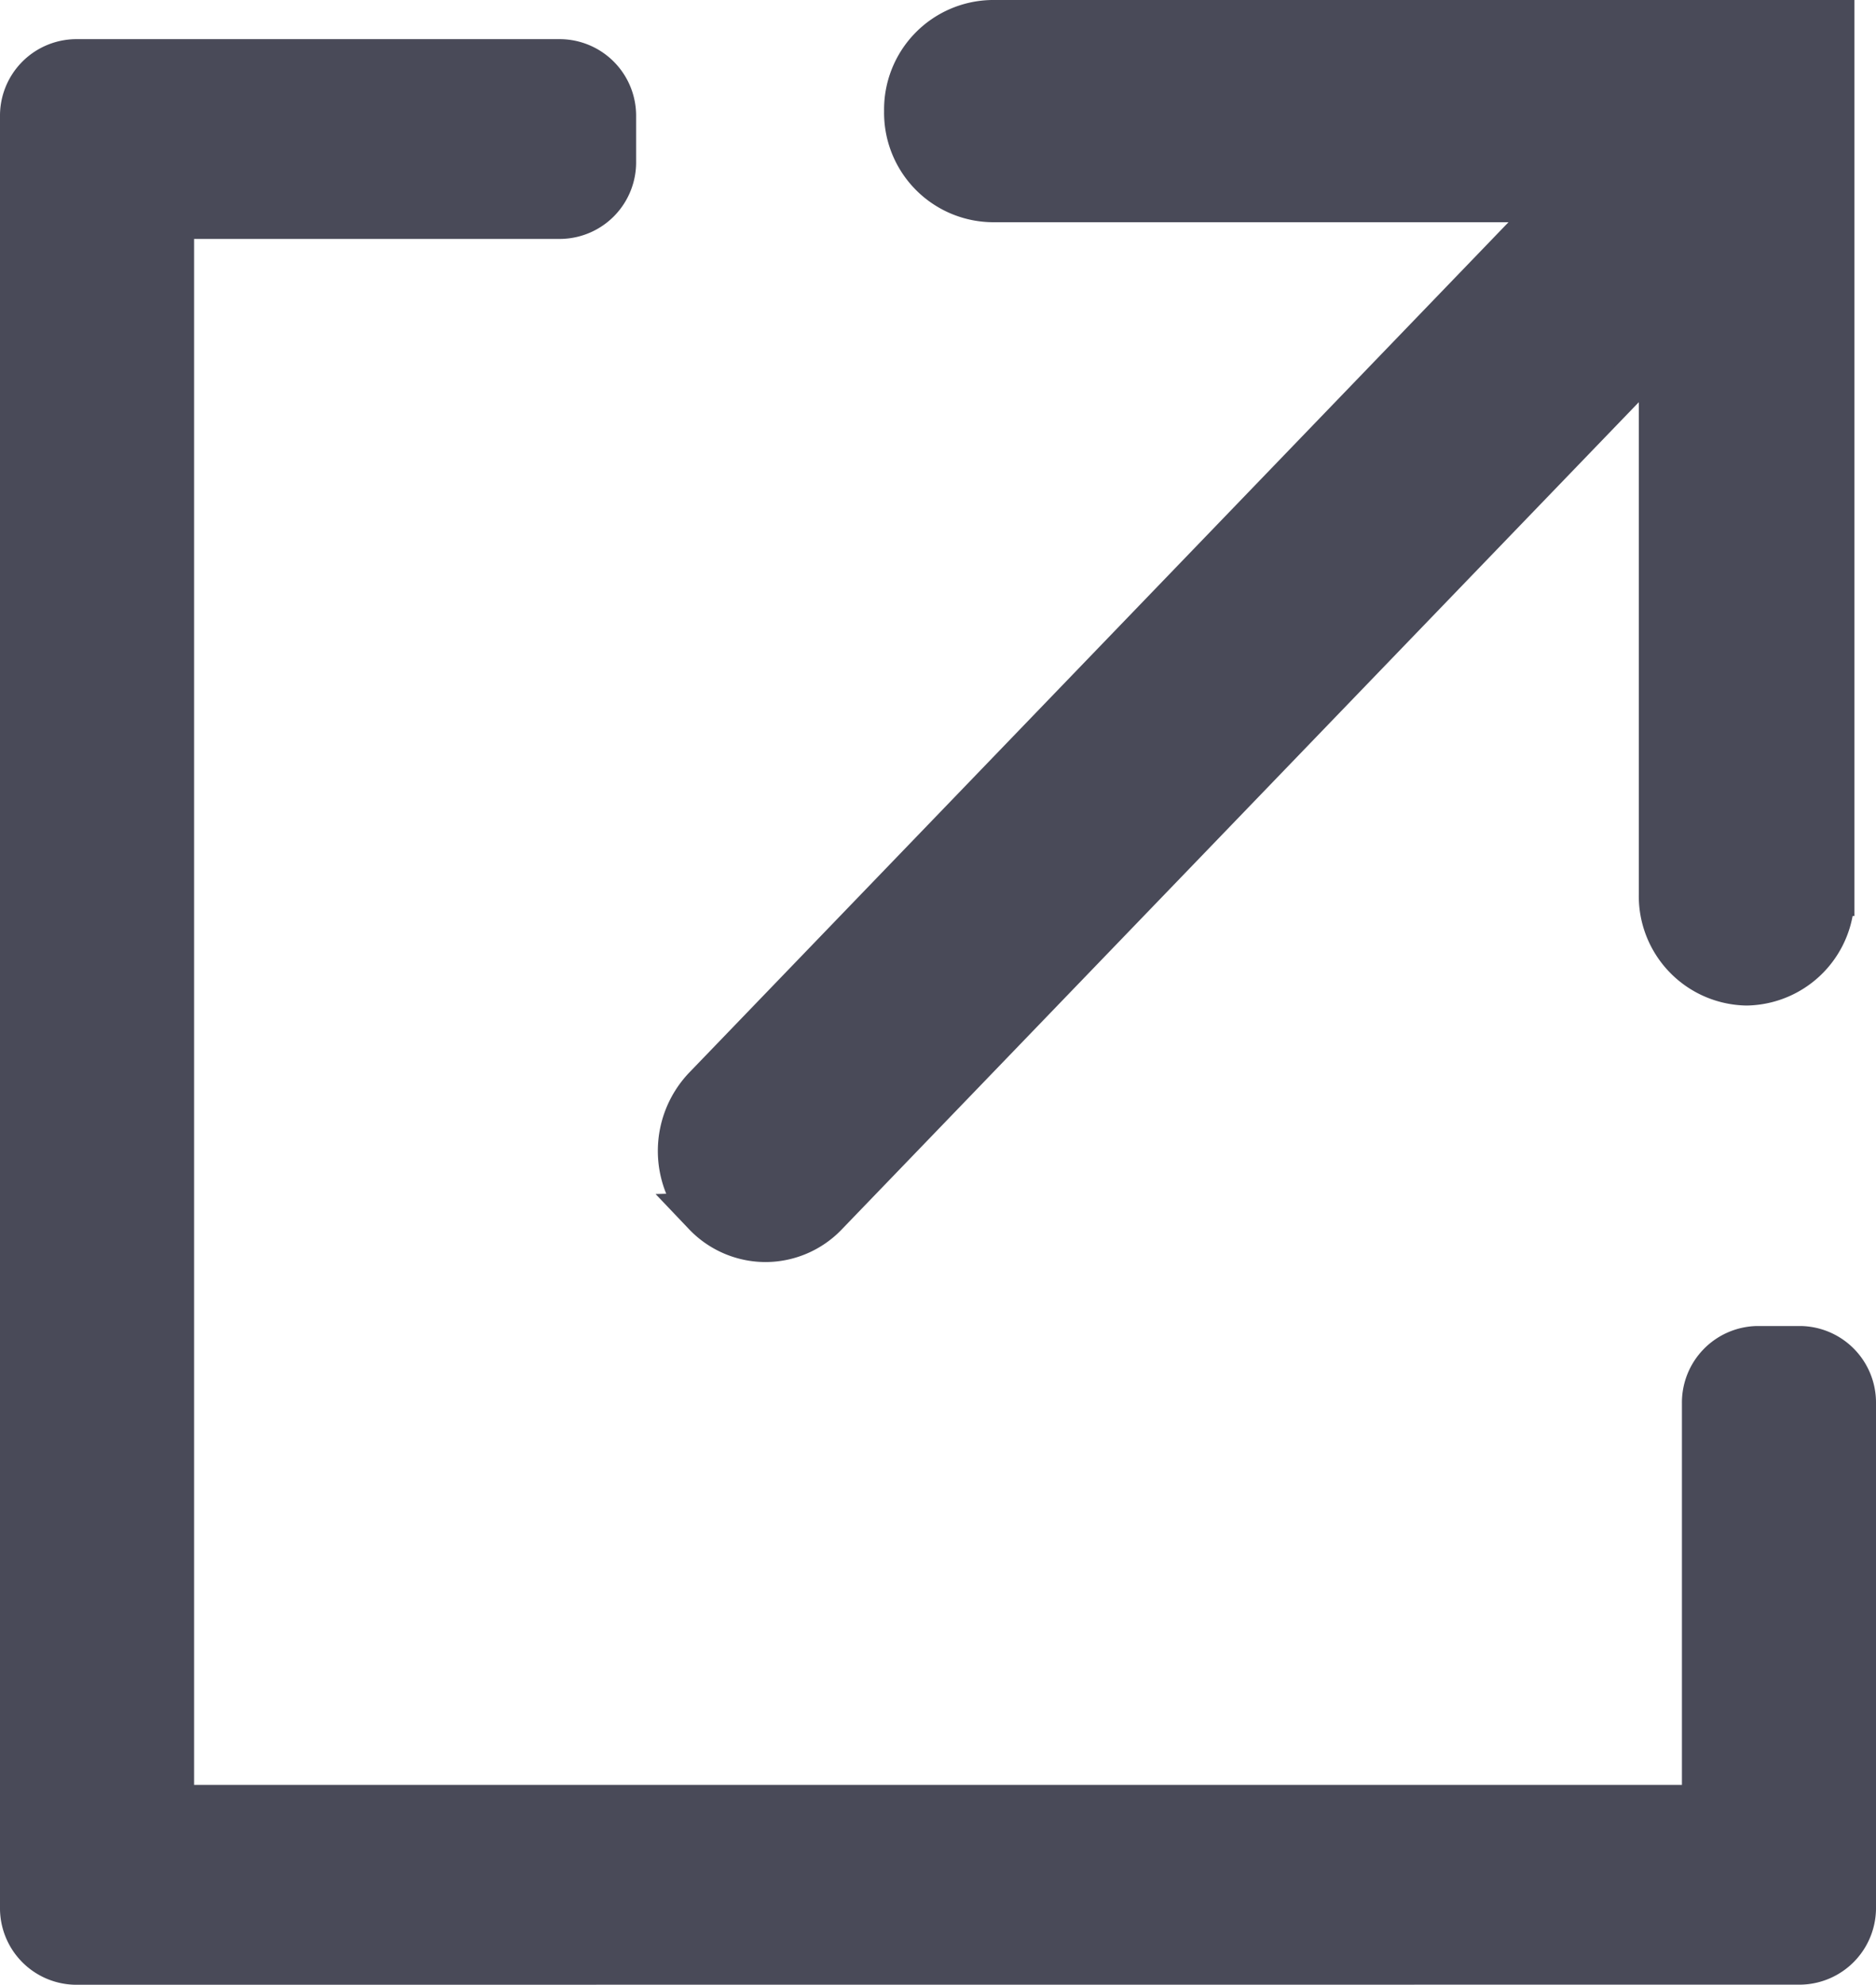<svg xmlns="http://www.w3.org/2000/svg" width="17.4" height="18.4" viewBox="0 0 17.4 18.4">
    <path d="M-1989.5-862a.51.51 0 0 1-.5-.519v-16.6a.51.51 0 0 1 .5-.518h4.5a.51.51 0 0 1 .5.518v.415a.51.51 0 0 1-.5.519h-3.6v14.732h14.2v-3.736a.51.51 0 0 1 .5-.518h.4a.51.51 0 0 1 .5.518v4.668a.511.511 0 0 1-.5.52zm5.836-6.943a.852.852 0 0 1 0-1.174l7.926-8.223H-1981a.815.815 0 0 1-.8-.83.815.815 0 0 1 .8-.83h7.8v8.092a.815.815 0 0 1-.8.83.815.815 0 0 1-.8-.83v-5.059l-7.734 8.023a.781.781 0 0 1-.566.244.782.782 0 0 1-.565-.243z" transform="translate(1990.2 880.2)" style="fill:#494a58;stroke:#494a58;stroke-linecap:round;stroke-width:.4px"/>
</svg>
